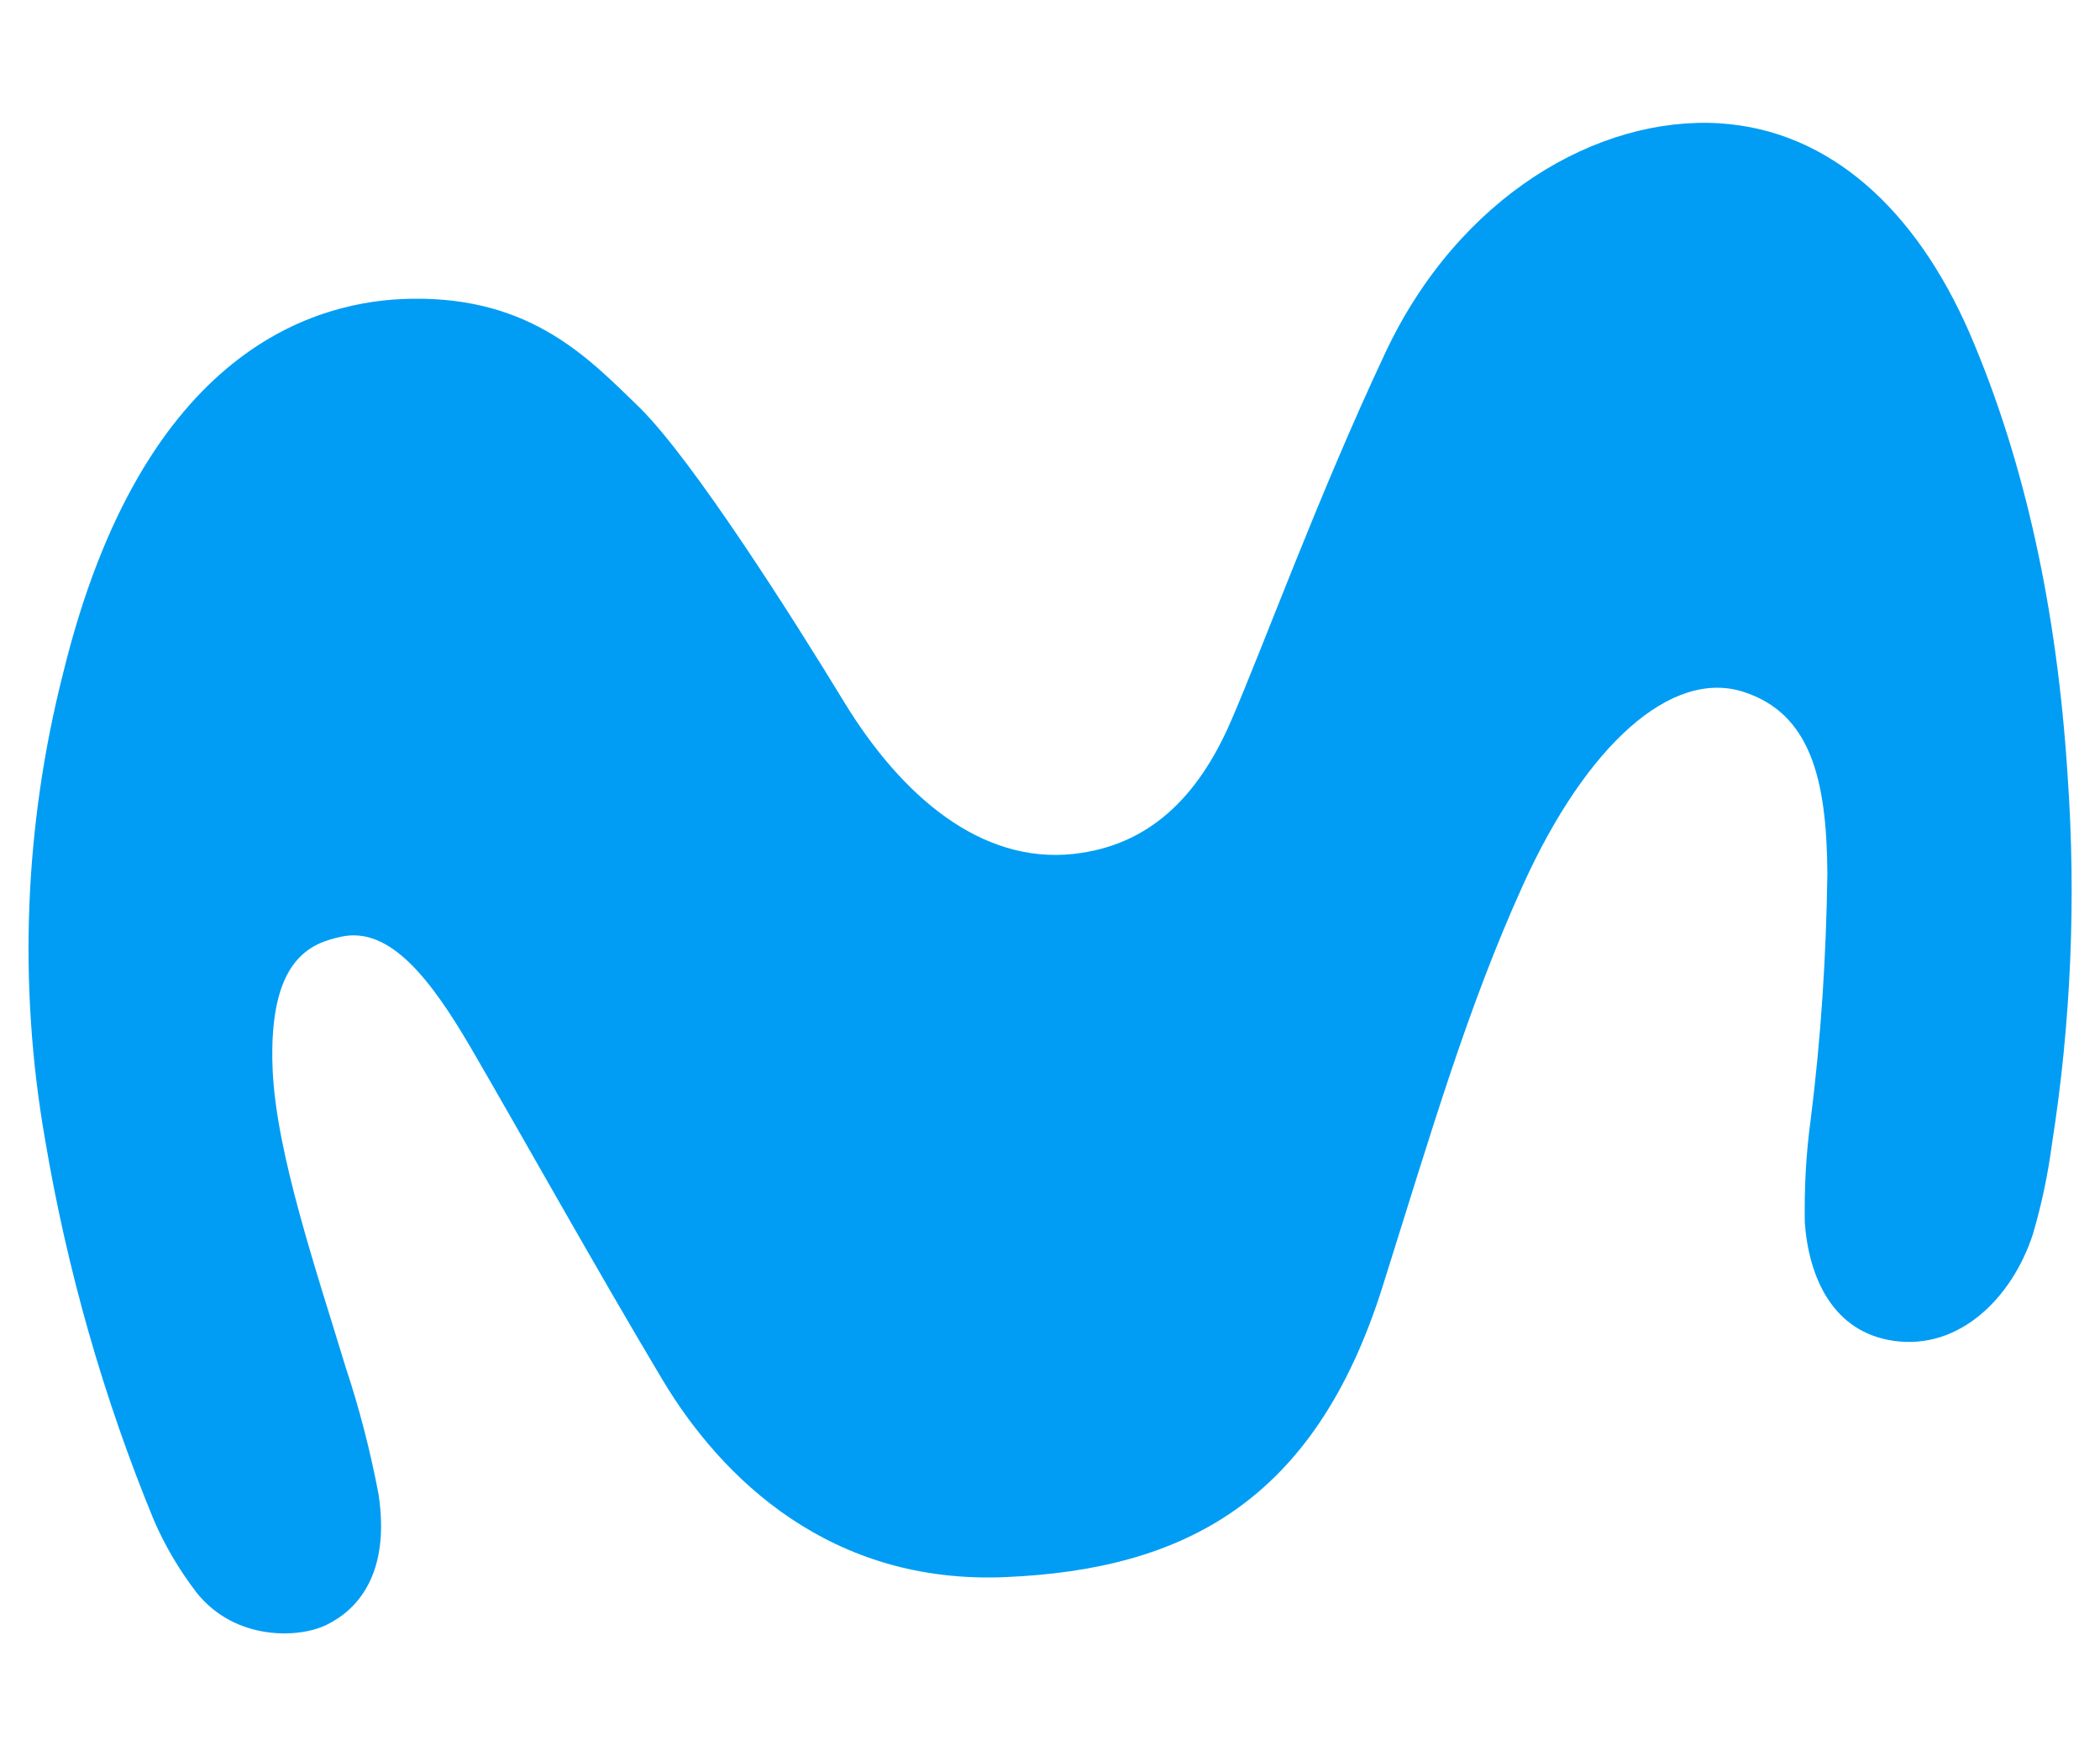 <?xml version="1.0" encoding="utf-8"?>
<!-- Generator: Adobe Illustrator 25.0.0, SVG Export Plug-In . SVG Version: 6.00 Build 0)  -->
<svg version="1.1" id="Capa_1" xmlns="http://www.w3.org/2000/svg" xmlns:xlink="http://www.w3.org/1999/xlink" x="0px" y="0px"
	 viewBox="0 0 362.8 303.3" style="enable-background:new 0 0 362.8 303.3;" xml:space="preserve">
<style type="text/css">
	.st0{fill:#019DF4;}
</style>
<path class="st0" d="M71.2,51.6c-16.3,0.2-46.5,8.3-60.3,64.7c-6.7,26.3-7.8,53.8-3.1,80.6c3.8,22.5,10.1,44.6,18.8,65.7
	c1.9,4.4,4.4,8.6,7.3,12.4c6.7,8.5,17.9,8,22.6,5.6c5.1-2.5,11-8.6,8.9-22.5c-1.4-7.4-3.3-14.8-5.7-22c-5.1-16.8-12-37-12.6-51.4
	c-0.8-19.3,6.8-21.8,11.8-22.9c8.5-1.9,15.6,7.5,22.4,19.1c8.1,13.9,21.9,38.6,33.2,57.5c10.2,17,29,35.3,59.2,34
	c30.8-1.3,53.4-13,65.1-50c8.7-27.6,14.7-48.3,24.3-69.5c11-24.3,25.7-37.4,38.1-33.4c11.5,3.7,14.4,14.9,14.5,31.4
	c-0.2,14.2-1.1,28.4-2.9,42.6c-0.8,5.9-1.1,11.8-1,17.7c0.7,9.4,4.8,18.9,15.4,20.4c11.3,1.6,20.4-7.4,24-18.4
	c1.5-5.1,2.6-10.3,3.3-15.6c3.3-21,4.2-42.4,2.7-63.7c-1.8-28.3-7.3-54-16.9-76.3c-9.3-21.4-24.2-35.1-43.2-36.3
	c-21-1.3-45.1,12.6-57.8,39.7c-11.7,24.9-21,50.6-26.7,63.7c-5.7,13.1-14.2,21.4-27.2,22.8c-15.9,1.7-29.6-9.9-39.6-26.3
	c-8.7-14.3-26-41.6-35.3-50.8C101.9,62.1,92,51.3,71.2,51.6z"/>
</svg>
